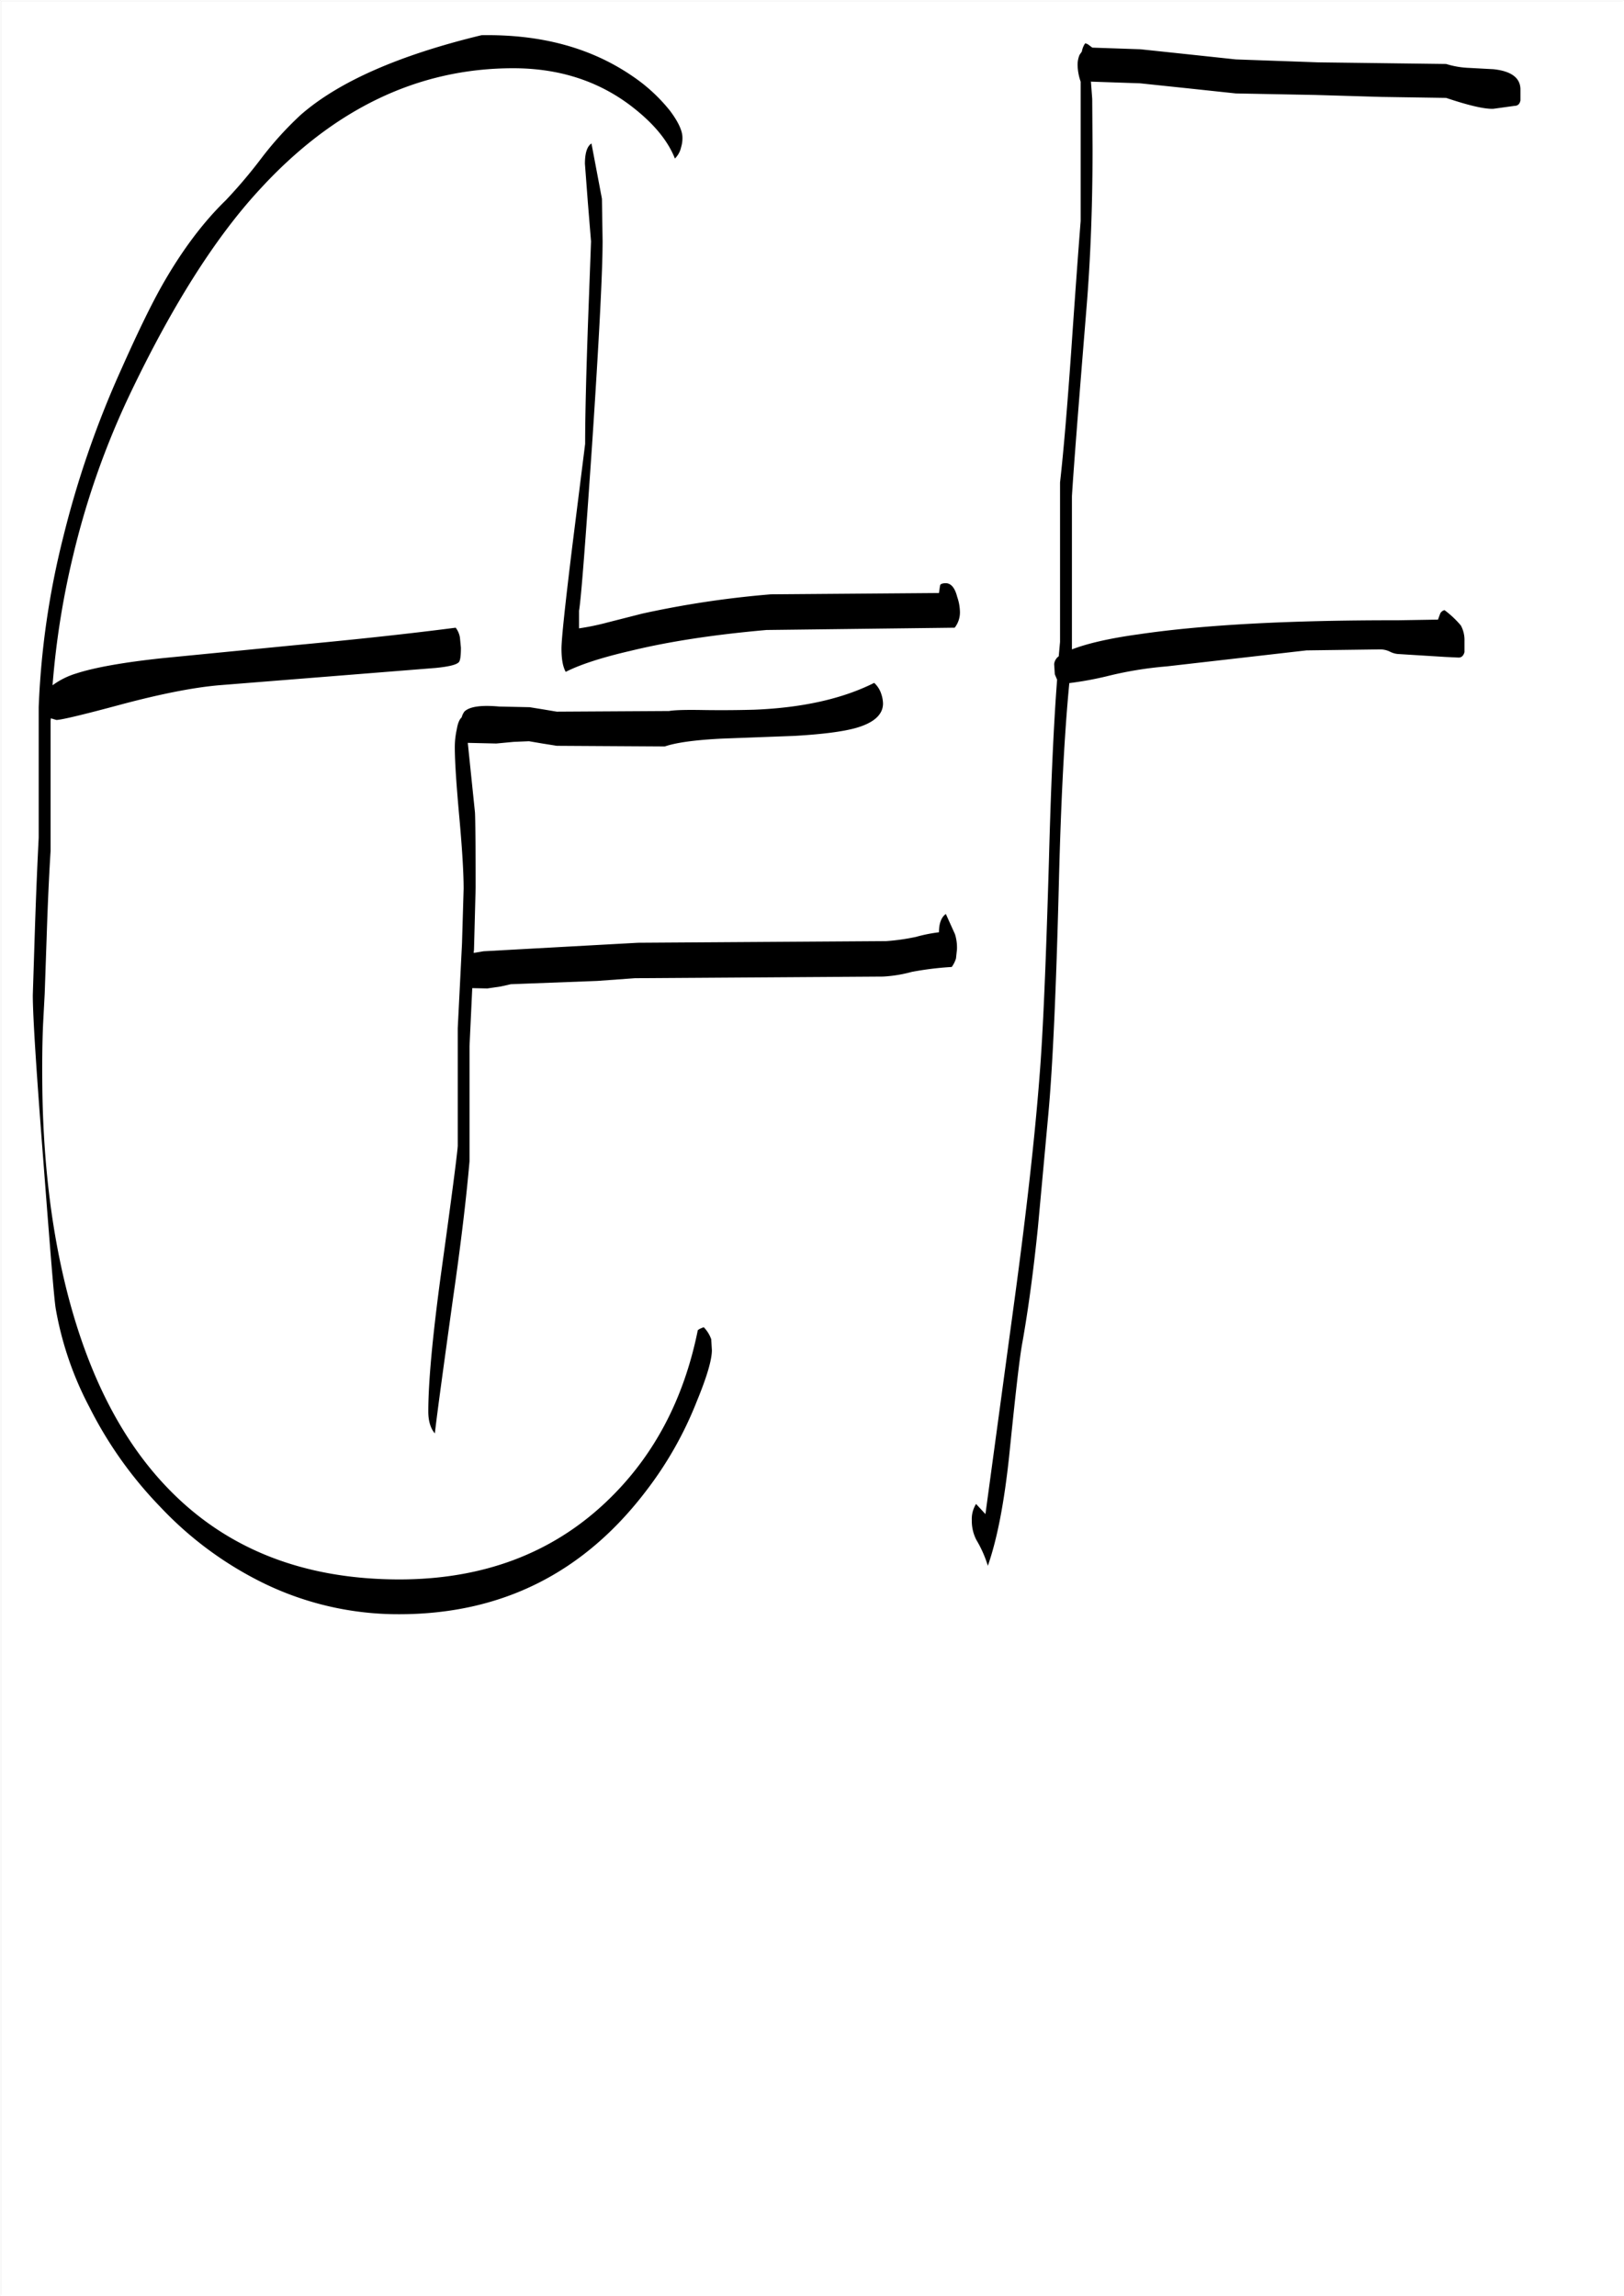 <svg id="Layer_1" data-name="Layer 1" xmlns="http://www.w3.org/2000/svg" viewBox="0 0 595.57 842.18"><rect x="0" y="0" width="595.57" height="842.18" fill="#808080" stroke="none"/><defs><style>.cls-1{fill:#fff;}.cls-2{fill:none;stroke:#fff;stroke-linecap:round;stroke-linejoin:round;stroke-width:0.38px;}.cls-3{fill-rule:evenodd;}</style></defs><rect class="cls-1" x="0.31" y="0.31" width="595.08" height="841.68"/><rect class="cls-2" x="0.19" y="0.19" width="595.2" height="841.8"/><path class="cls-3" d="M170.16,260.76c1.92-1.8,6.12-2.4,12.72-1.8l11.16.24L199,260l5,.84,41.16-.24q3.06-.54,12.6-.36c8,.12,14.28,0,18.72-.12,17.64-.72,32.28-4,43.92-9.84a9.36,9.36,0,0,1,2.64,4.2,11.69,11.69,0,0,1,.6,3.36c0,4-3.24,7-9.6,8.88-4.92,1.44-12.6,2.4-22.8,3l-26.64,1c-9.72.48-16.8,1.44-21,2.88l-39.6-.24-5.28-.84-4.92-.84-5.64.24-6.36.6-10.44-.24L174,297.84c.12,2.28.24,11.52.24,27.48l-.6,22.8-.12,1.2,3.6-.6,56.64-3.12,91-.6a77.91,77.91,0,0,0,11-1.56,54.77,54.77,0,0,1,8.4-1.68c0-3.24.84-5.52,2.52-6.72l3.36,7.44a16.59,16.59,0,0,1,.72,5.52l-.36,3.36a10.7,10.7,0,0,1-1.56,3.12,116.67,116.67,0,0,0-14.64,1.8A49.78,49.78,0,0,1,323.64,358l-91,.6-13.8,1-31.68,1.2-3.72.84-4.92.72-5.52-.12-1,21.24v42.24c-1.08,12.48-3,29.16-6,49.92-3.48,25.08-5.76,41.64-6.72,49.92-1.56-1.8-2.4-4.56-2.4-8,0-10.8,1.56-27.72,4.68-50.64q5.76-41.58,6.12-46.8V376.92l1.56-31,.6-20.16c0-5.4-.48-14-1.56-25.92s-1.68-20.64-1.68-26a29.79,29.79,0,0,1,.72-6.48c.36-2.28,1-3.72,1.8-4.44A6.08,6.08,0,0,1,170.16,260.76ZM245.52,40.44c3,4,4.56,7.32,4.56,9.84a11.1,11.1,0,0,1-.48,3.48,8.34,8.34,0,0,1-2.28,4.2c-2.76-7-8.4-13.56-16.92-19.92-11.88-8.76-26-13.2-42.36-13.2q-52.56,0-93.48,45Q70.62,95.94,47.64,144a298.06,298.06,0,0,0-21,59.52,304.47,304.47,0,0,0-7.56,47.64,28.73,28.73,0,0,1,8.64-4.32c6.6-2.16,17.16-4.08,31.8-5.64l47.76-4.68c23.16-2.16,43-4.32,59.64-6.48a8.06,8.06,0,0,1,1.56,3.6l.36,3.72c0,3-.24,4.68-.72,5.28-.84,1-3.72,1.68-8.52,2.16L80,251.16q-14.22,1.26-36.36,7.2c-13.8,3.72-21.48,5.52-23.16,5.52l-2-.6-.12.84V312c-.48,7.44-1,18-1.44,31.56l-.72,20.76-.6,11.28c-.36,8.4-.36,16.8-.24,25.32q.72,40.32,9.24,73.44C32.52,505,45,529.08,62.16,546.48q32,32.58,84,32.64,46.08,0,76.08-28.56,25.74-24.48,33.48-62.88l.72-.48,1.44-.6a12,12,0,0,1,2.76,4.44l.24,4c0,3.48-1.8,9.72-5.52,18.72a134.42,134.42,0,0,1-18.6,32.88c-22.92,30.12-53,45.24-90.6,45.24A112.65,112.65,0,0,1,96.6,580.56a131.11,131.11,0,0,1-38.16-28.2A147.92,147.92,0,0,1,32.64,516a122.31,122.31,0,0,1-12.36-36c-.6-3.24-2-20.88-4.44-52.68-2.64-33.72-4-54.6-4-62.52l.72-22.56c.48-14.88,1-26.64,1.44-35.16V259.2a302.3,302.3,0,0,1,9-62.4A356.19,356.19,0,0,1,44.4,135c5.88-13.2,10.92-23.64,15.24-31.2C66.72,91.44,74.4,81.24,82.56,73.32a182.32,182.32,0,0,0,13.2-15.6,123.56,123.56,0,0,1,14.4-15.84Q131,23.7,176.4,12.72c21.72-.36,40.08,4.56,55.32,15A61.85,61.85,0,0,1,245.52,40.44ZM351.84,223.92a9.12,9.12,0,0,1-1.92,6.12l-69,.84c-19.08,1.68-35.76,4.2-50,7.68-10.92,2.52-18.72,5.16-23.64,7.68-1.08-1.92-1.56-4.8-1.56-8.52q0-5.22,4-37.8l4.68-37.32c0-10,.36-25,1.08-45.24l1.08-29L215.4,74.16l-1.08-14.28c0-4,.84-6.48,2.4-7.44l3.84,20.28.24,15.48q0,16.74-3.84,74.52c-2.52,36.84-4.08,57.12-4.8,61.08v6.48a90.65,90.65,0,0,0,10.44-2.16l12.72-3.24a354.71,354.71,0,0,1,47.16-7.08l61.68-.48.36-2.52.12-.48c.24-.36,1-.6,2-.6,1.92,0,3.36,1.68,4.2,5A17.89,17.89,0,0,1,351.84,223.92ZM538.68,24.72l8.88.48c6.6.72,9.84,3.24,9.84,7.44v4c-.24,1.32-1,2-2.16,2l-7.8,1.08q-4.86.18-17.28-4l-23.64-.36-24.36-.72L453,34.08l-18-1.92-17.16-1.8L400,29.76l-.12-.12.48,6.48.12,18.24c0,20.76-.72,40.44-2.28,59.16-2.76,34-4.56,56.64-5.28,68.28V238c5.16-2,13.2-4,24.36-5.52q35.1-5.22,95-5.16l14.88-.24.84-2.28a2.43,2.43,0,0,1,1.56-1.2,35.75,35.75,0,0,1,6,5.64,11.2,11.2,0,0,1,1.32,5.64V239c-.36,1.32-1.08,2-2.16,2l-5-.24-17.4-1.08a8,8,0,0,1-2.76-.84,8.16,8.16,0,0,0-3.48-.84l-27.12.36-51.36,5.88a136,136,0,0,0-21.84,3.6,122.67,122.67,0,0,1-13.8,2.52q-2.7,27.9-3.84,73.8c-1,39.24-2.28,67.2-3.84,84.12l-3.84,41.76c-1.68,16.44-3.6,30.36-5.64,41.88-1.08,5.64-2.64,19.68-4.92,42.12-1.8,16.8-4.32,30.12-7.8,40.08a42.61,42.61,0,0,0-4.2-9.48,15.19,15.19,0,0,1-1.68-7.2,10.39,10.39,0,0,1,1.56-6l2,2.16,1.44,1.56L372,475.56c4.32-32,7.32-58.8,9-80.52,1.32-16,2.4-42.48,3.48-79.44.72-27,1.68-49.2,3-66.48l-.84-2-.24-3.72a4.09,4.09,0,0,1,1.68-2.88l.48-5.28V176.76c1.32-11.64,2.64-27.6,4.08-47.88,1.68-24.48,2.88-40.44,3.48-48V29.76A19.38,19.38,0,0,1,395,23.64a9.35,9.35,0,0,1,.72-3.72l.84-1.2a7.51,7.51,0,0,1,1.2-3,2.62,2.62,0,0,1,1.2.48l1.44,1.08,17.64.6,17,1.8L453,21.6l30.24,1.08,46.92.6A32.57,32.57,0,0,0,538.68,24.72Z" transform="translate(0.19 0.19)"/></svg>